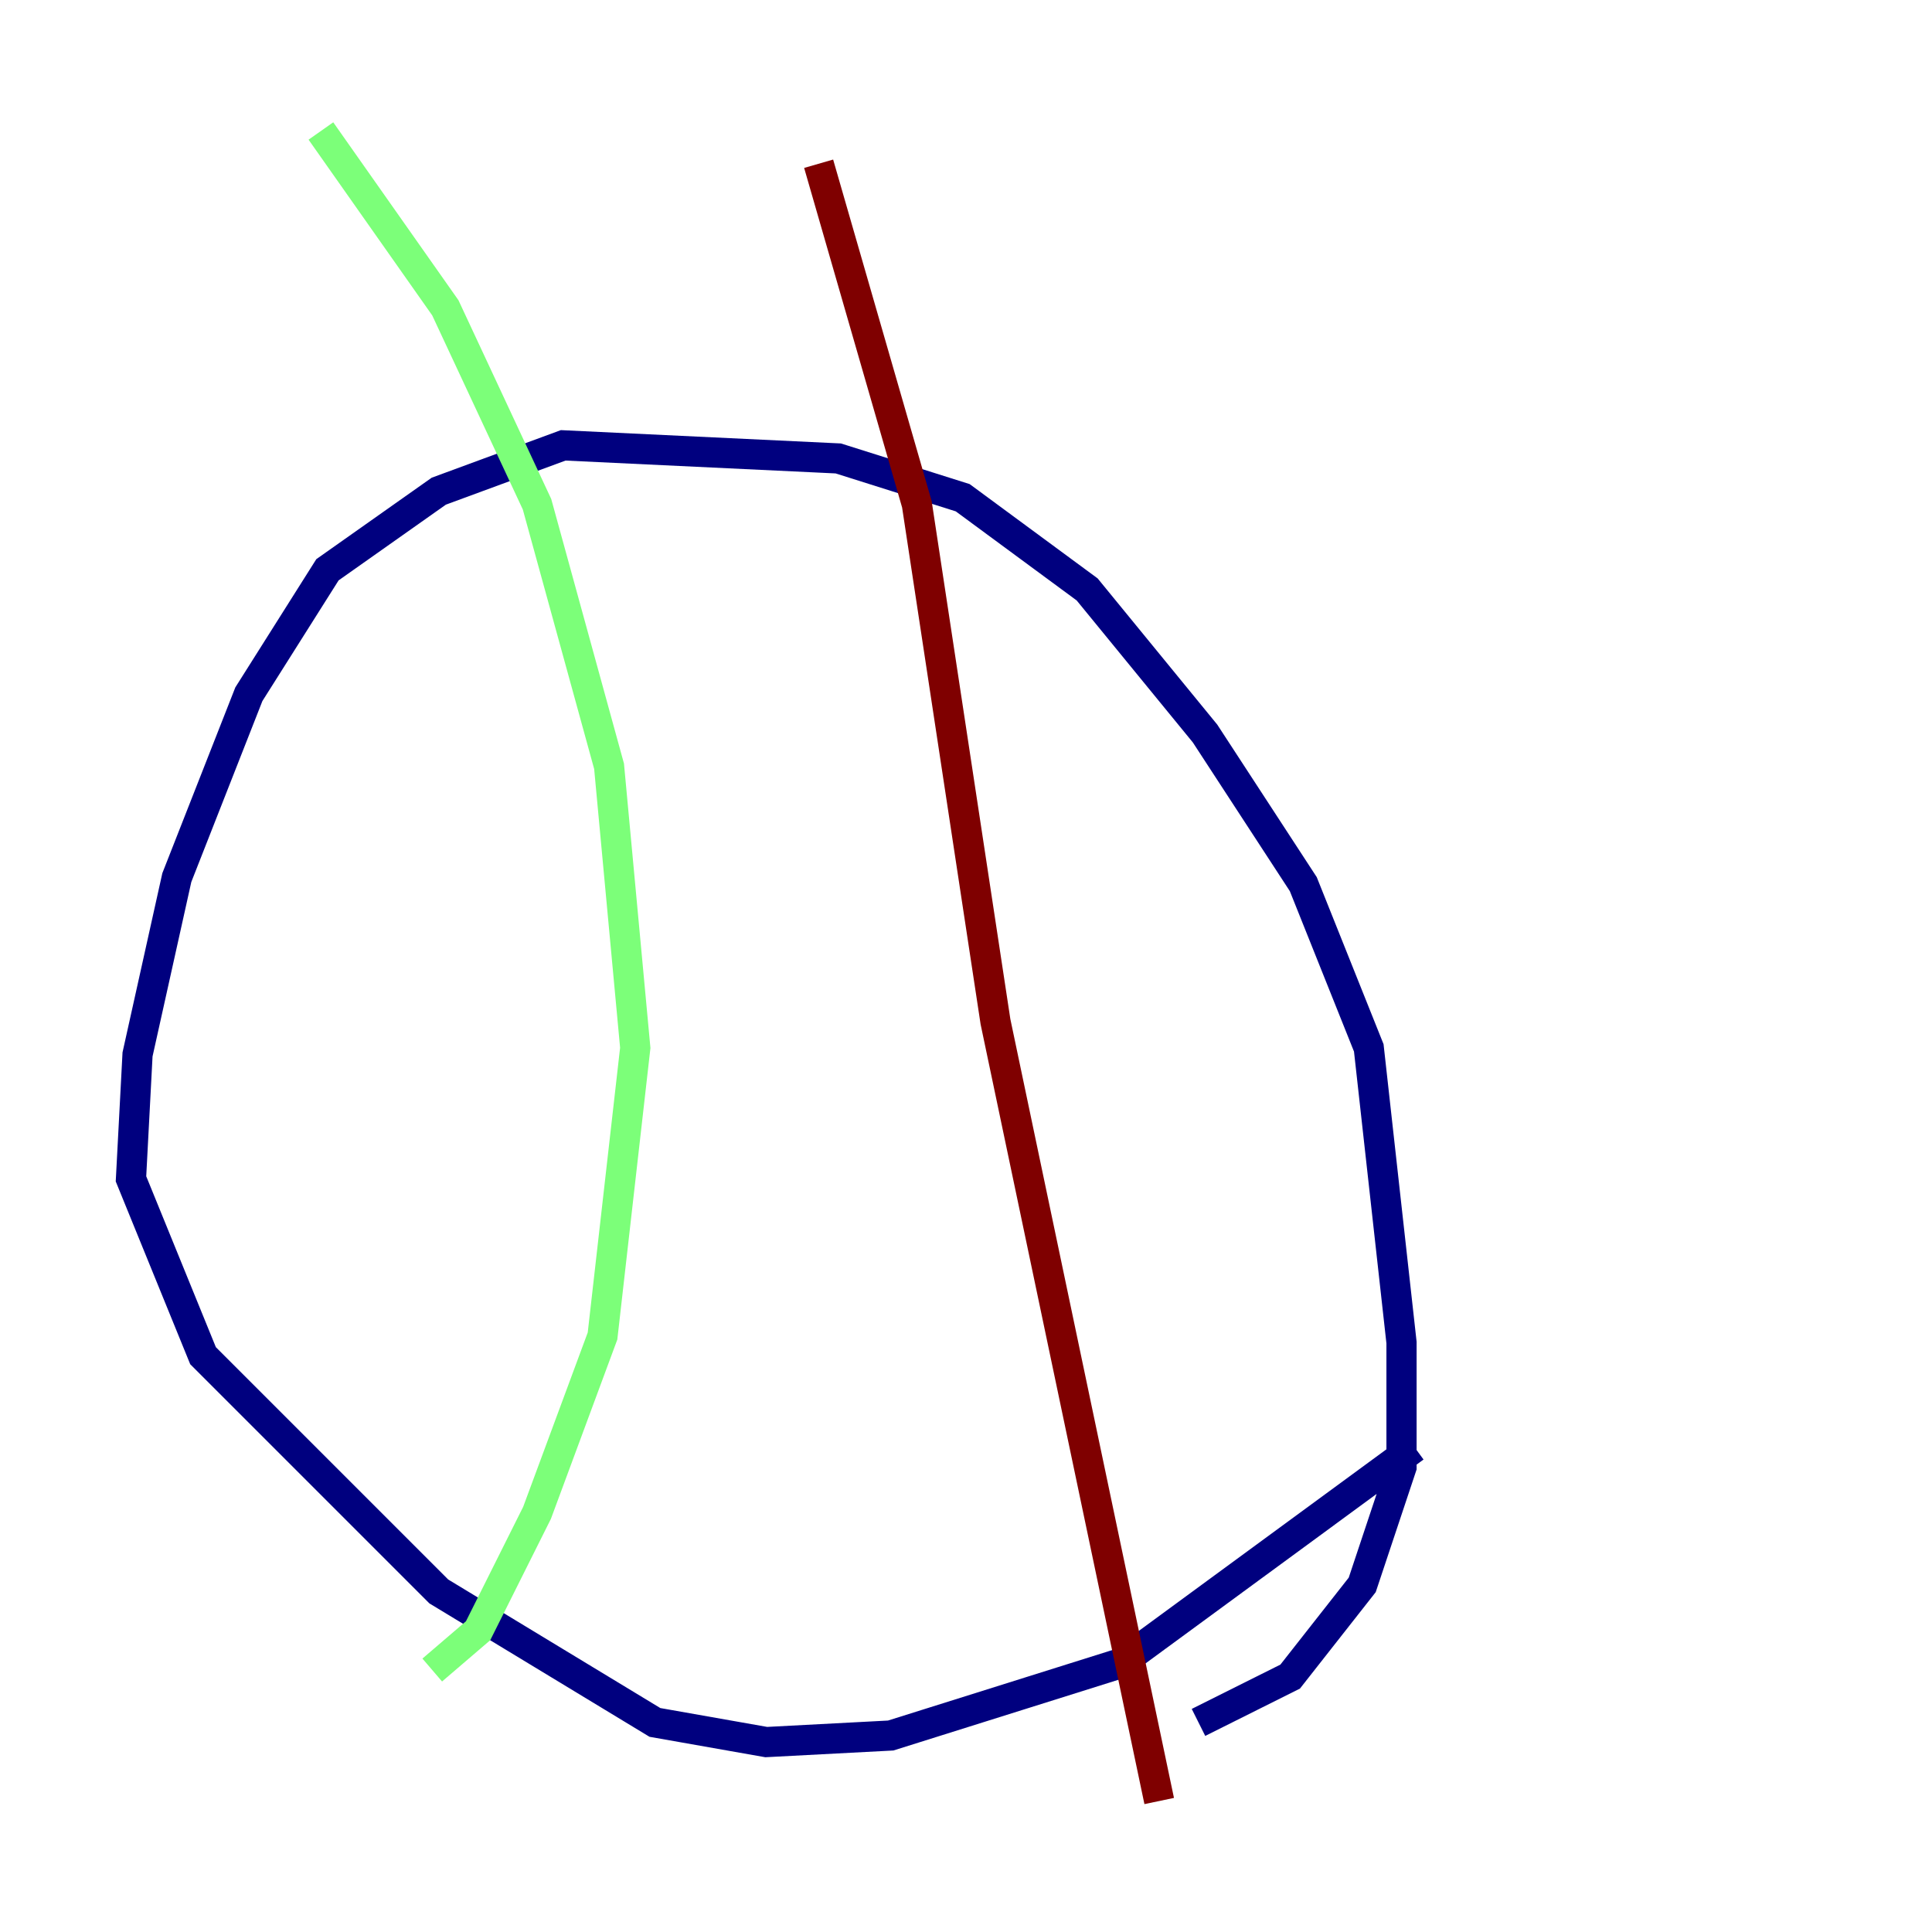 <?xml version="1.0" encoding="utf-8" ?>
<svg baseProfile="tiny" height="128" version="1.2" viewBox="0,0,128,128" width="128" xmlns="http://www.w3.org/2000/svg" xmlns:ev="http://www.w3.org/2001/xml-events" xmlns:xlink="http://www.w3.org/1999/xlink"><defs /><polyline fill="none" points="93.722,95.891 74.197,110.21 59.01,114.983 50.766,115.417 43.39,114.115 29.071,105.437 13.451,89.817 8.678,78.102 9.112,69.858 11.715,58.142 16.488,45.993 21.695,37.749 29.071,32.542 37.315,29.505 55.539,30.373 63.783,32.976 72.027,39.051 79.837,48.597 86.346,58.576 90.685,69.424 92.854,88.949 92.854,97.193 90.251,105.003 85.478,111.078 79.403,114.115" stroke="#00007f" stroke-width="2" /><polyline fill="none" points="28.637,110.644 31.675,108.041 35.58,100.231 39.919,88.515 42.088,69.424 40.352,50.766 35.58,33.41 29.505,20.393 21.261,8.678" stroke="#7cff79" stroke-width="2" /><polyline fill="none" points="76.8,119.322 65.953,67.688 60.746,33.41 54.237,10.848" stroke="#7f0000" stroke-width="2" /></svg>